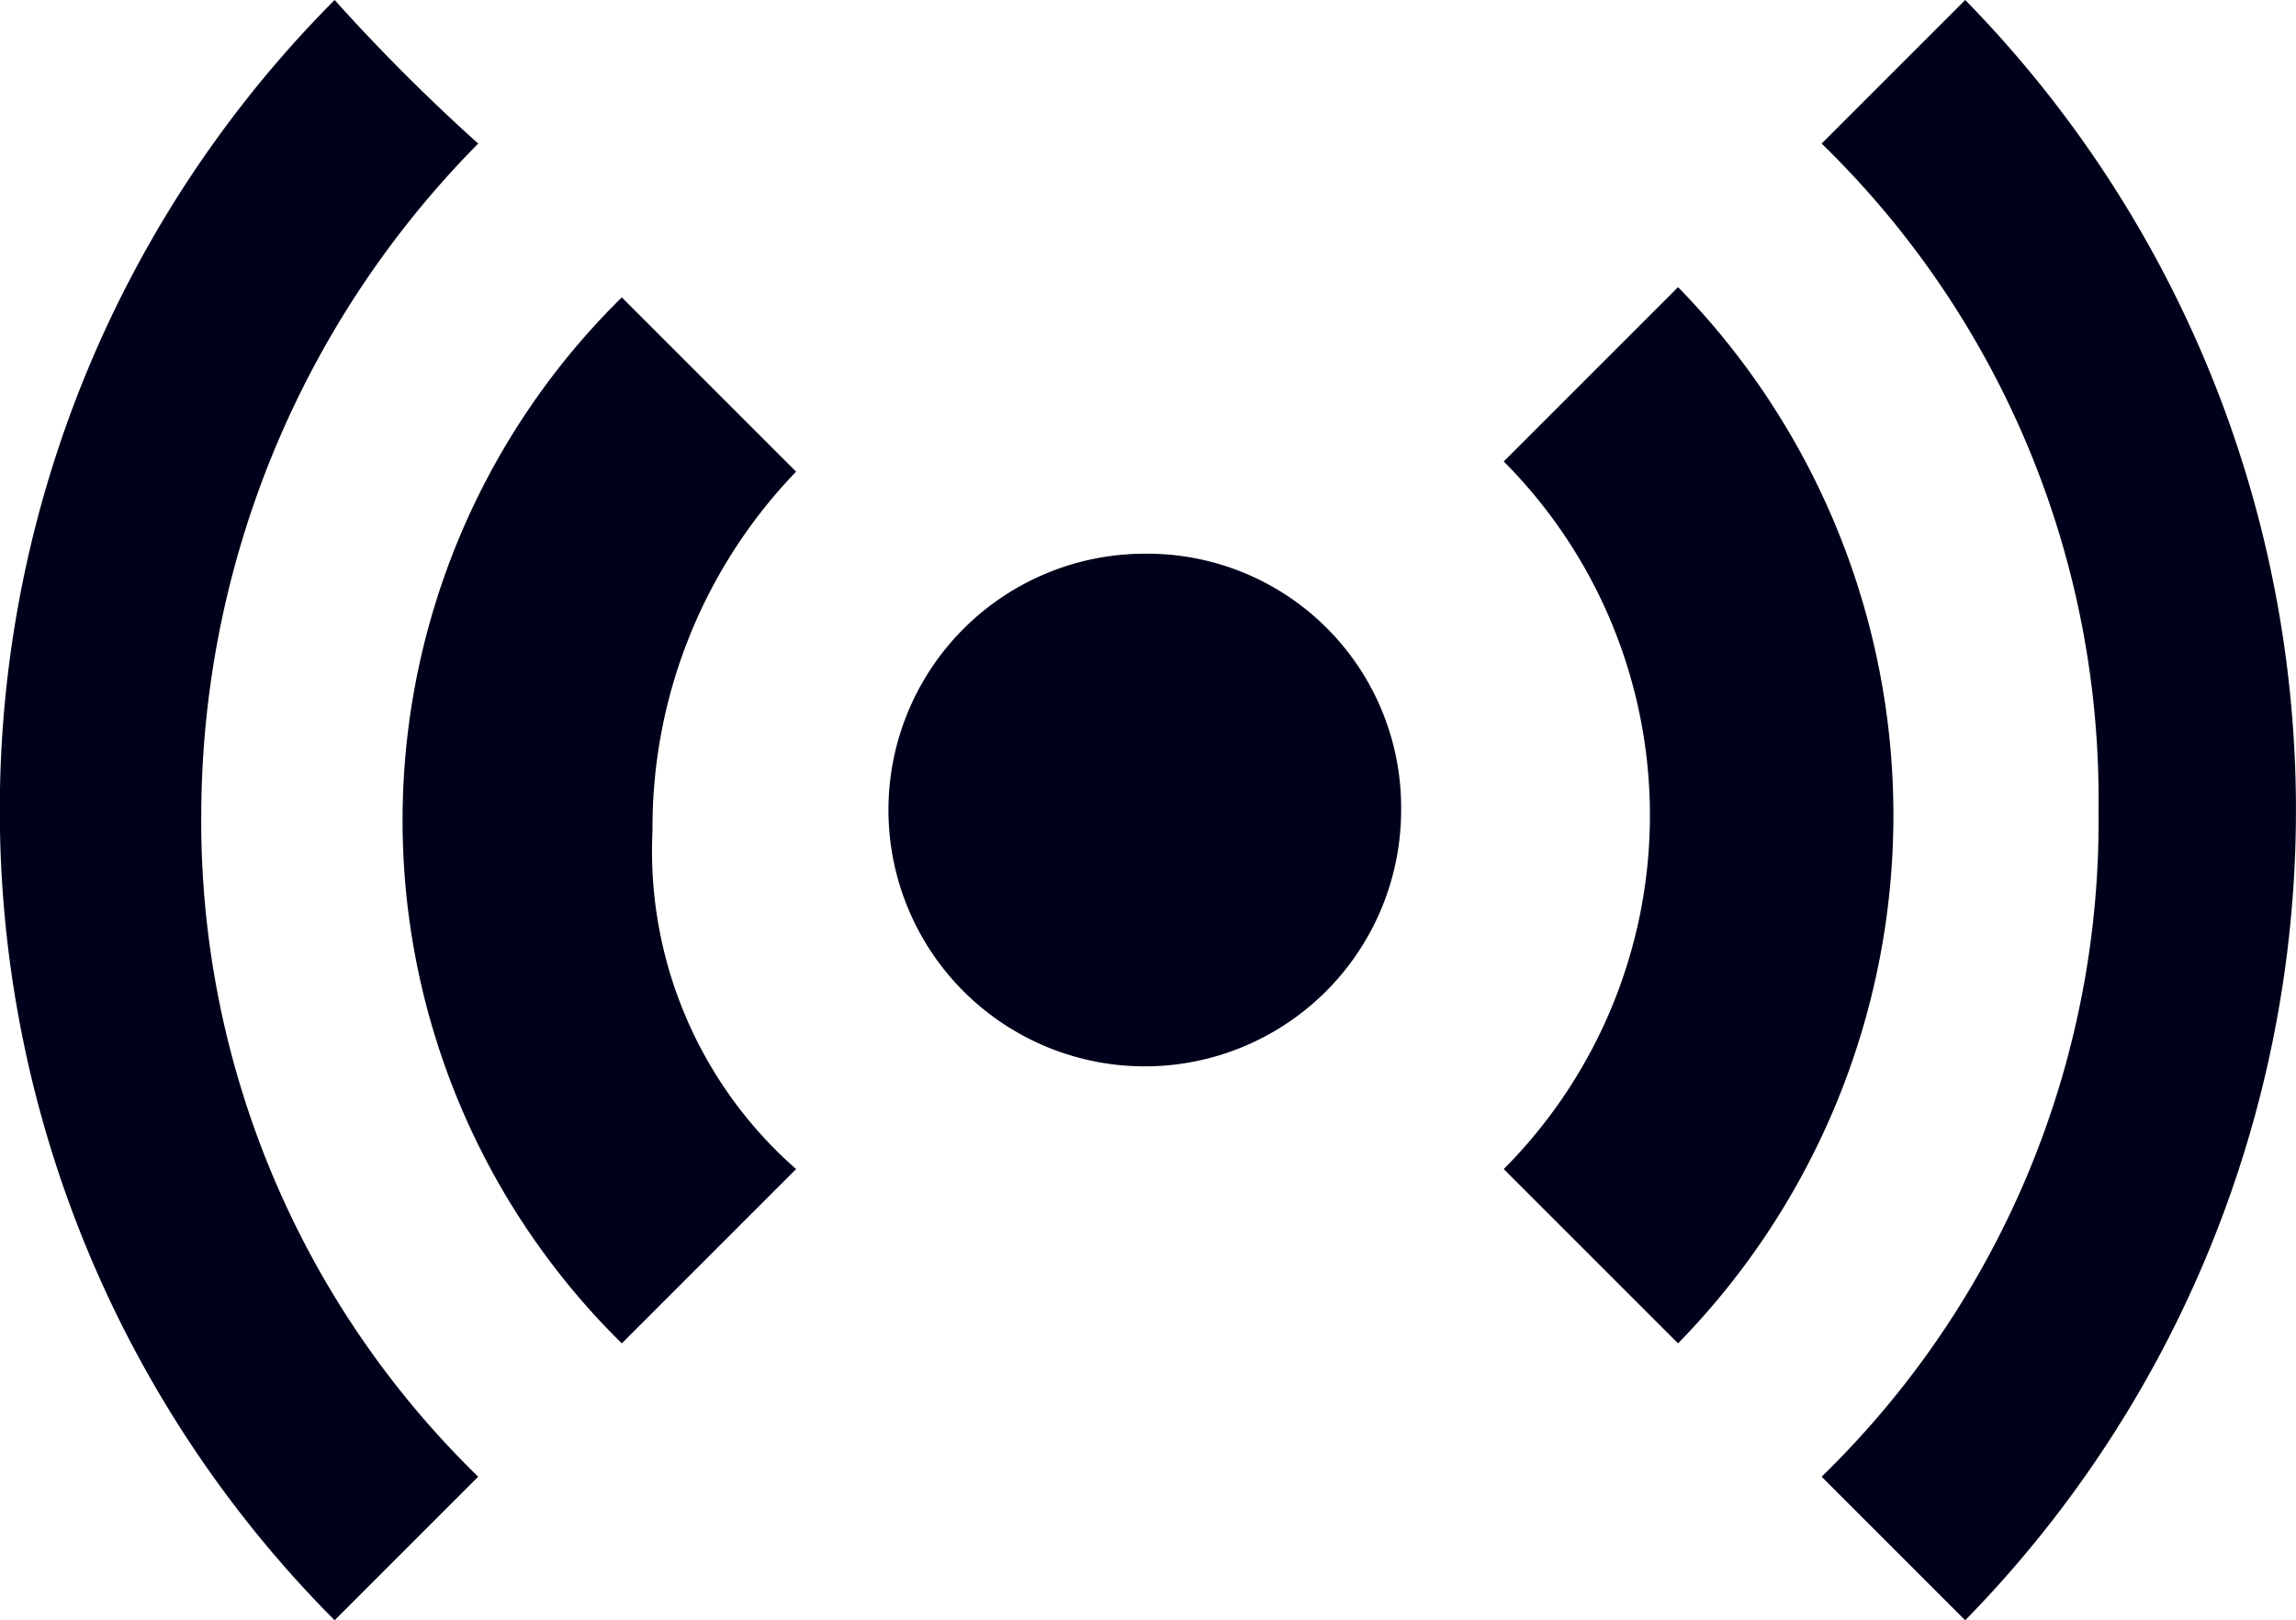 <svg xmlns="http://www.w3.org/2000/svg" width="23.987" height="16.928" viewBox="0 0 23.987 16.928">
  <g id="SiteIconsall-Live" transform="translate(-0.237 -2.9)">
    <path id="Path_1866" data-name="Path 1866" d="M19.5,19.828l-1.5-1.5a9.551,9.551,0,0,0,2.893-6.964A9.551,9.551,0,0,0,18,4.4l1.5-1.5A12.094,12.094,0,0,1,19.5,19.828Z" transform="translate(1.268 0)" fill="#00001a"/>
    <path id="Path_1867" data-name="Path 1867" d="M3.733,2.9a19.8,19.8,0,0,0,1.5,1.5A9.993,9.993,0,0,0,2.34,11.364a9.551,9.551,0,0,0,2.893,6.964l-1.5,1.5A11.989,11.989,0,0,1,3.733,2.9Z" transform="translate(0)" fill="#00001a"/>
    <path id="Path_1868" data-name="Path 1868" d="M14.9,7.521,16.721,5.7a7.89,7.89,0,0,1,0,11.035L14.9,14.914A5.237,5.237,0,0,0,14.9,7.521Z" transform="translate(1.047 0.2)" fill="#00001a"/>
    <path id="Path_1869" data-name="Path 1869" d="M8.274,14.907,6.453,16.728a7.663,7.663,0,0,1,0-10.928L8.274,7.621a5.354,5.354,0,0,0-1.5,3.75A4.416,4.416,0,0,0,8.274,14.907Z" transform="translate(0.28 0.207)" fill="#00001a"/>
    <path id="Path_1870" data-name="Path 1870" d="M14.257,10.978A2.678,2.678,0,1,1,11.578,8.3,2.652,2.652,0,0,1,14.257,10.978Z" transform="translate(0.618 0.385)" fill="#00001a"/>
  </g>
</svg>
